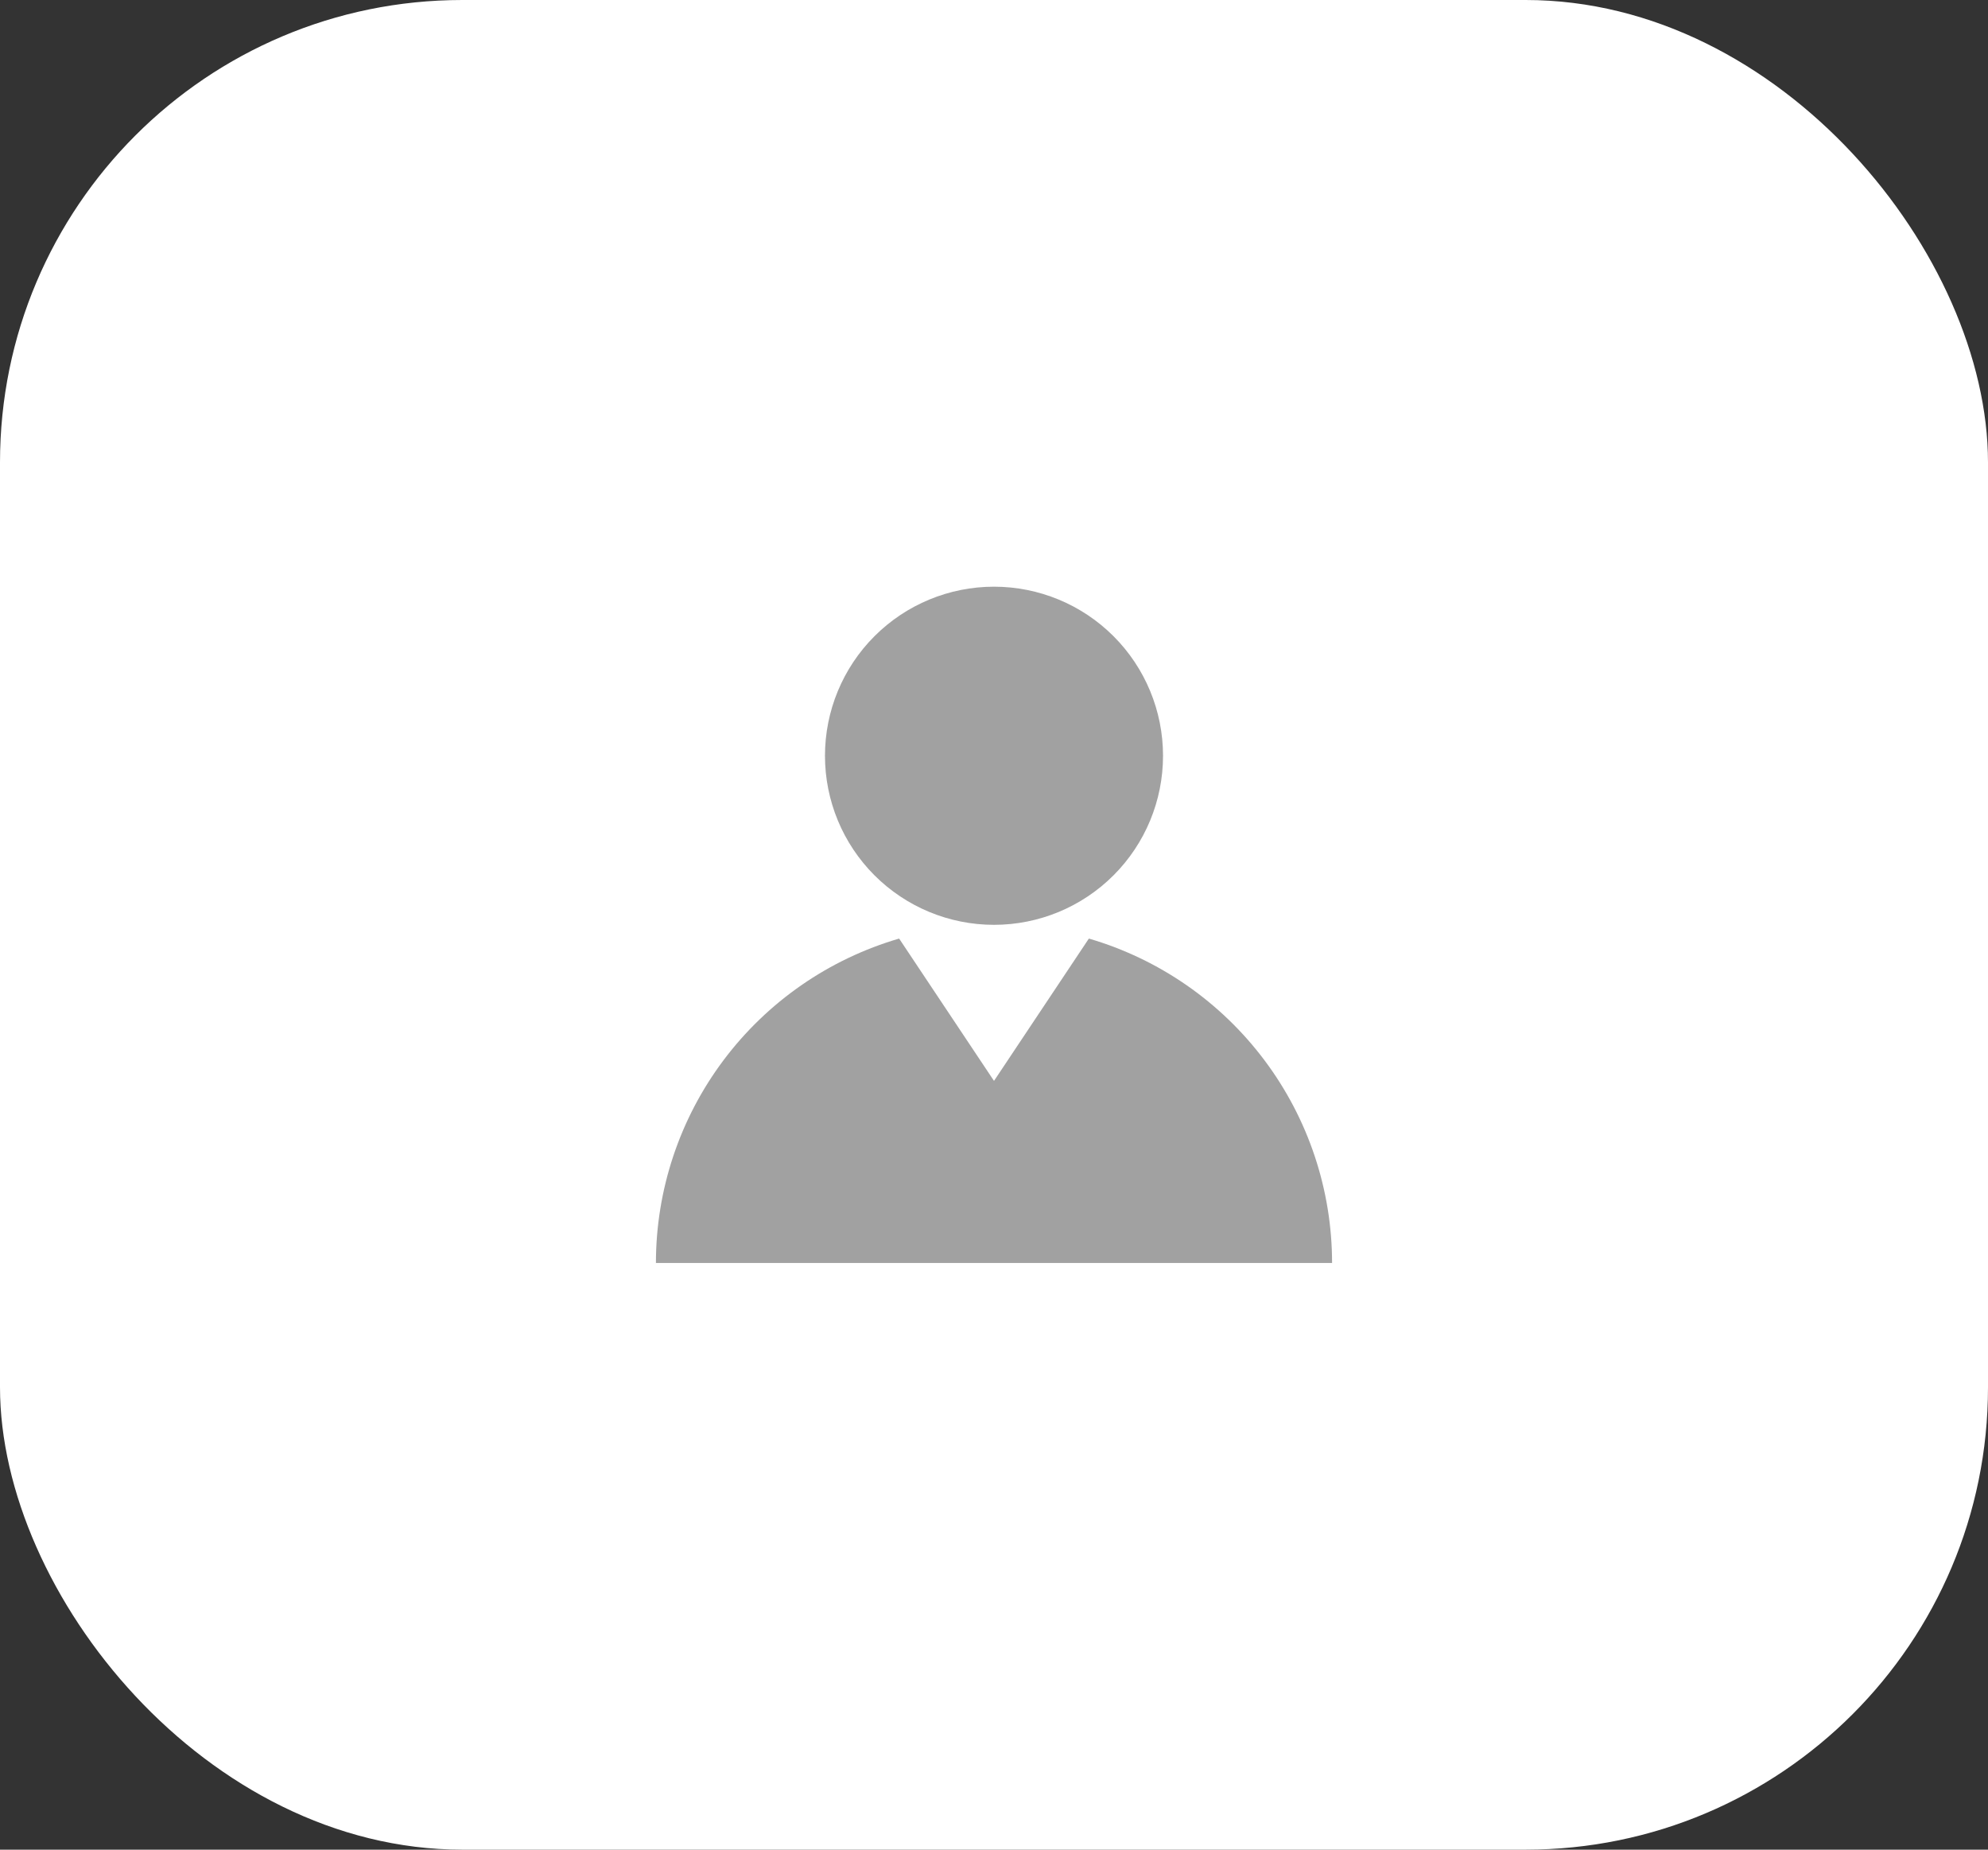 <svg width="86" height="80" viewBox="0 0 86 80" fill="none" xmlns="http://www.w3.org/2000/svg">
<rect x="0" y="0" width="86" height="80" fill="#333333" stroke="none"/>
<rect width="86" height="80" rx="20" fill="white"/>
<path d="M47.104 40.594C50.139 41.481 52.804 43.328 54.701 45.858C56.598 48.387 57.624 51.463 57.625 54.625H28.375C28.376 51.463 29.401 48.387 31.298 45.857C33.195 43.327 35.861 41.481 38.896 40.594L43 46.75L47.104 40.594ZM50.312 32.688C50.312 34.627 49.542 36.487 48.171 37.858C46.799 39.23 44.939 40 43 40C41.061 40 39.201 39.23 37.829 37.858C36.458 36.487 35.688 34.627 35.688 32.688C35.688 30.748 36.458 28.888 37.829 27.517C39.201 26.145 41.061 25.375 43 25.375C44.939 25.375 46.799 26.145 48.171 27.517C49.542 28.888 50.312 30.748 50.312 32.688Z" fill="#A1A1A1"/>
</svg>
